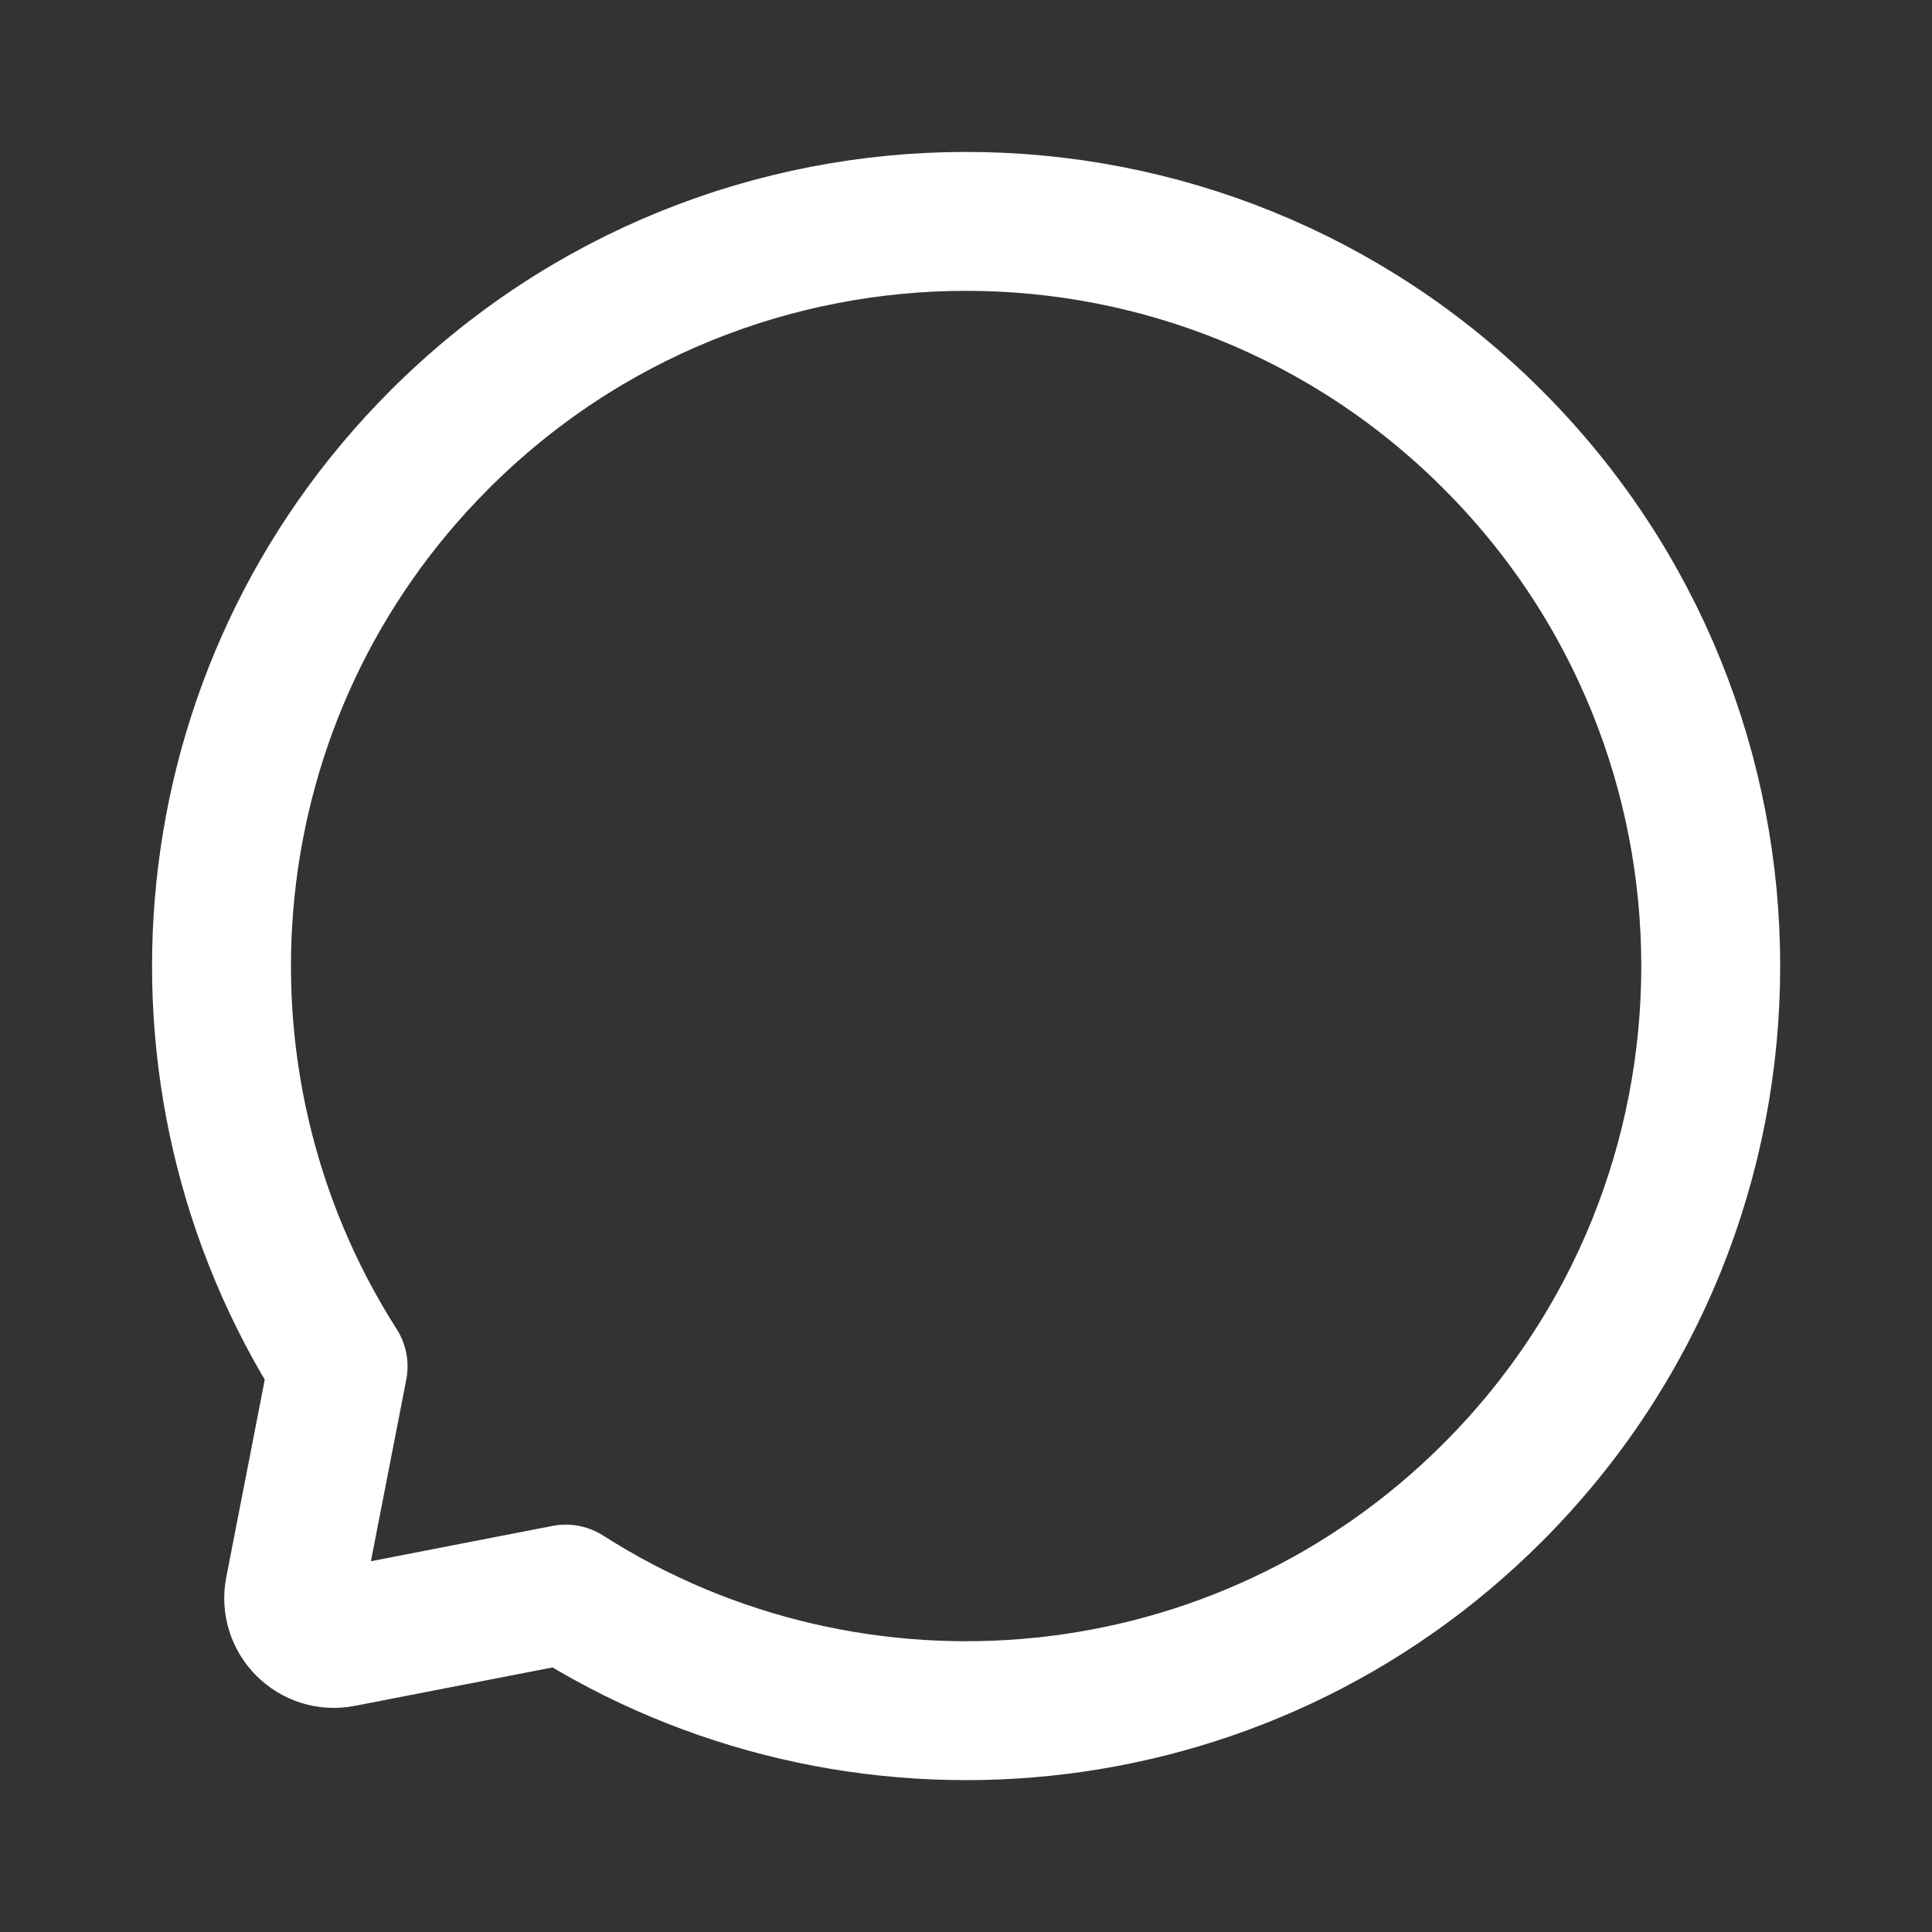 <svg width="20" height="20" viewBox="0 0 20 20" fill="none" xmlns="http://www.w3.org/2000/svg">
<rect x="0" y="0" width="20" height="20" fill="#333333" stroke="none"/>
<g clip-path="url(#clip0_63_1088)">
<mask id="mask0_63_1088" style="mask-type:luminance" maskUnits="userSpaceOnUse" x="0" y="0" width="20" height="20">
<path d="M0 0H20V20H0V0Z" fill="white"/>
</mask>
<g mask="url(#mask0_63_1088)">
<path d="M15.452 4.55C12.442 1.539 7.561 1.539 4.551 4.55C1.945 7.155 1.595 11.162 3.5 14.145L3.048 16.465C2.992 16.755 3.247 17.01 3.537 16.953L5.857 16.502C8.839 18.407 12.846 18.057 15.452 15.451C18.462 12.441 18.462 7.56 15.452 4.55Z" stroke="white" stroke-width="1.438" stroke-linejoin="round"/>
</g>
</g>
<defs>
<clipPath id="clip0_63_1088">
<rect width="20" height="20" fill="white"/>
</clipPath>
</defs>
</svg>
